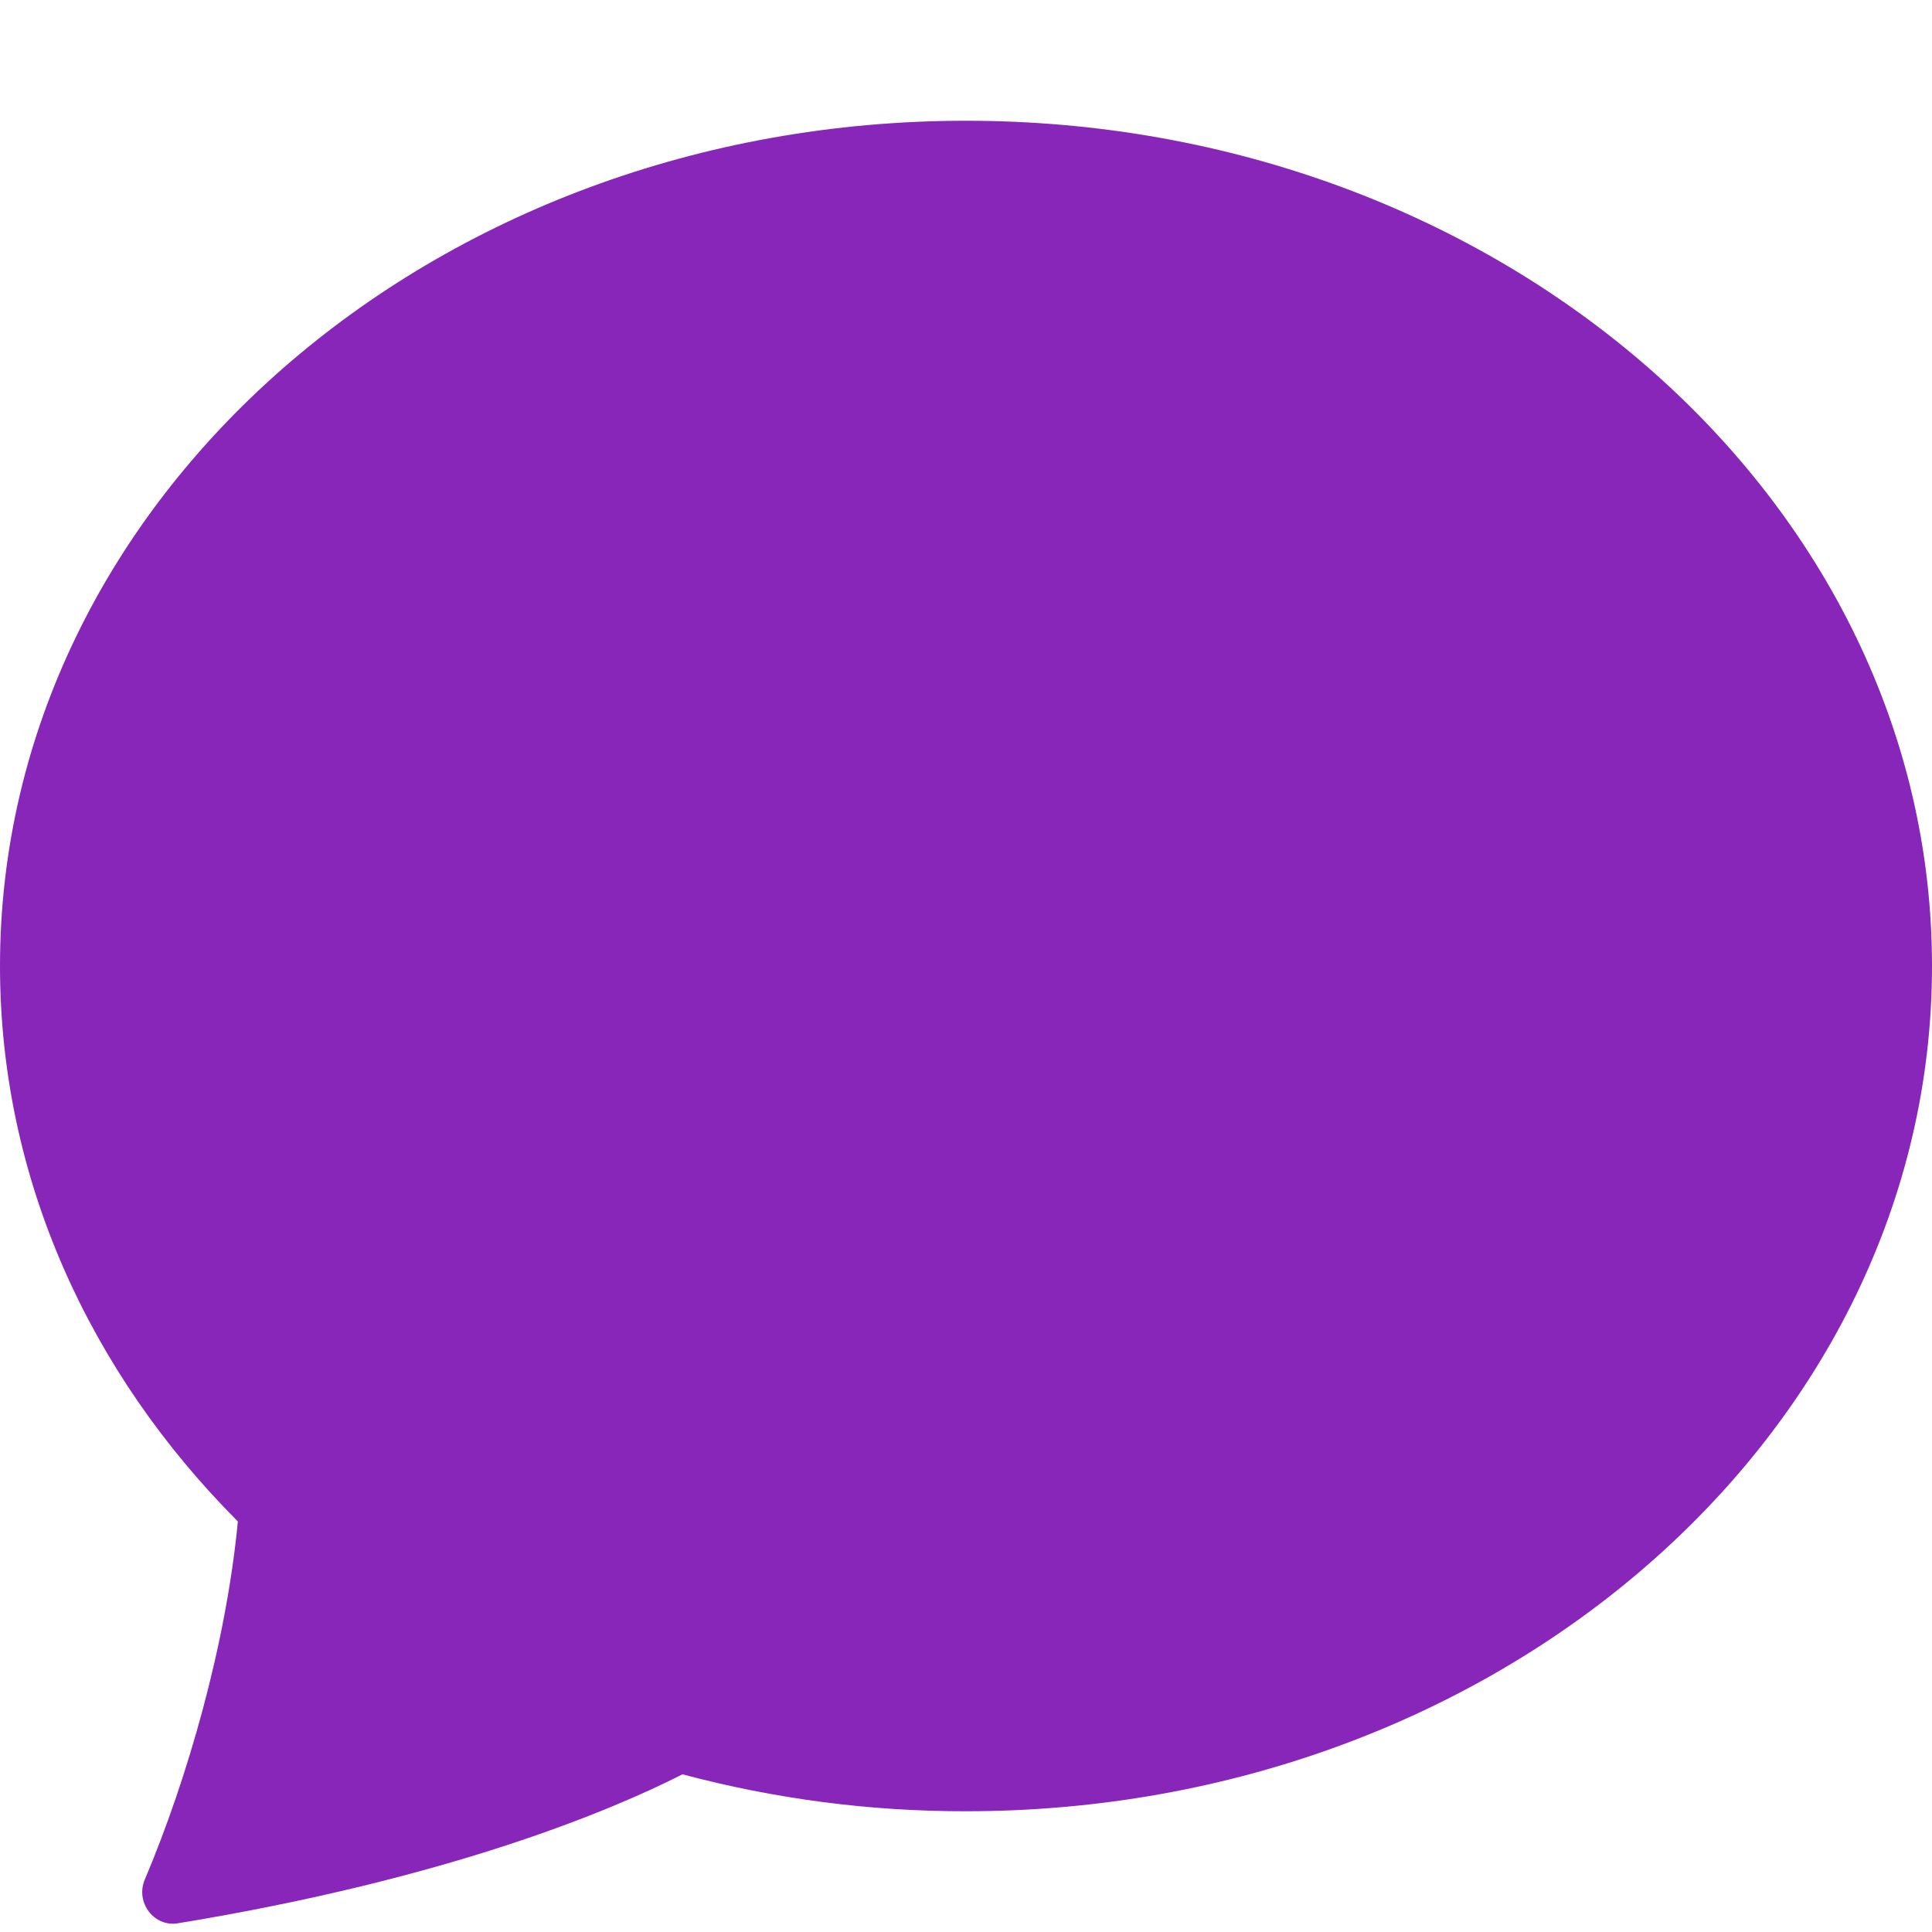 <svg width="34" height="34" viewBox="0 0 34 34" fill="none" xmlns="http://www.w3.org/2000/svg">
<path d="M17 31.875C26.388 31.875 34 25.215 34 17C34 8.785 26.388 2.125 17 2.125C7.612 2.125 0 8.785 0 17C0 20.74 1.579 24.161 4.186 26.775C3.98 28.934 3.3 31.301 2.548 33.078C2.38 33.473 2.705 33.915 3.128 33.847C7.922 33.061 10.772 31.854 12.011 31.225C13.638 31.659 15.316 31.878 17 31.875Z" fill="#8726B9"/>
</svg>
